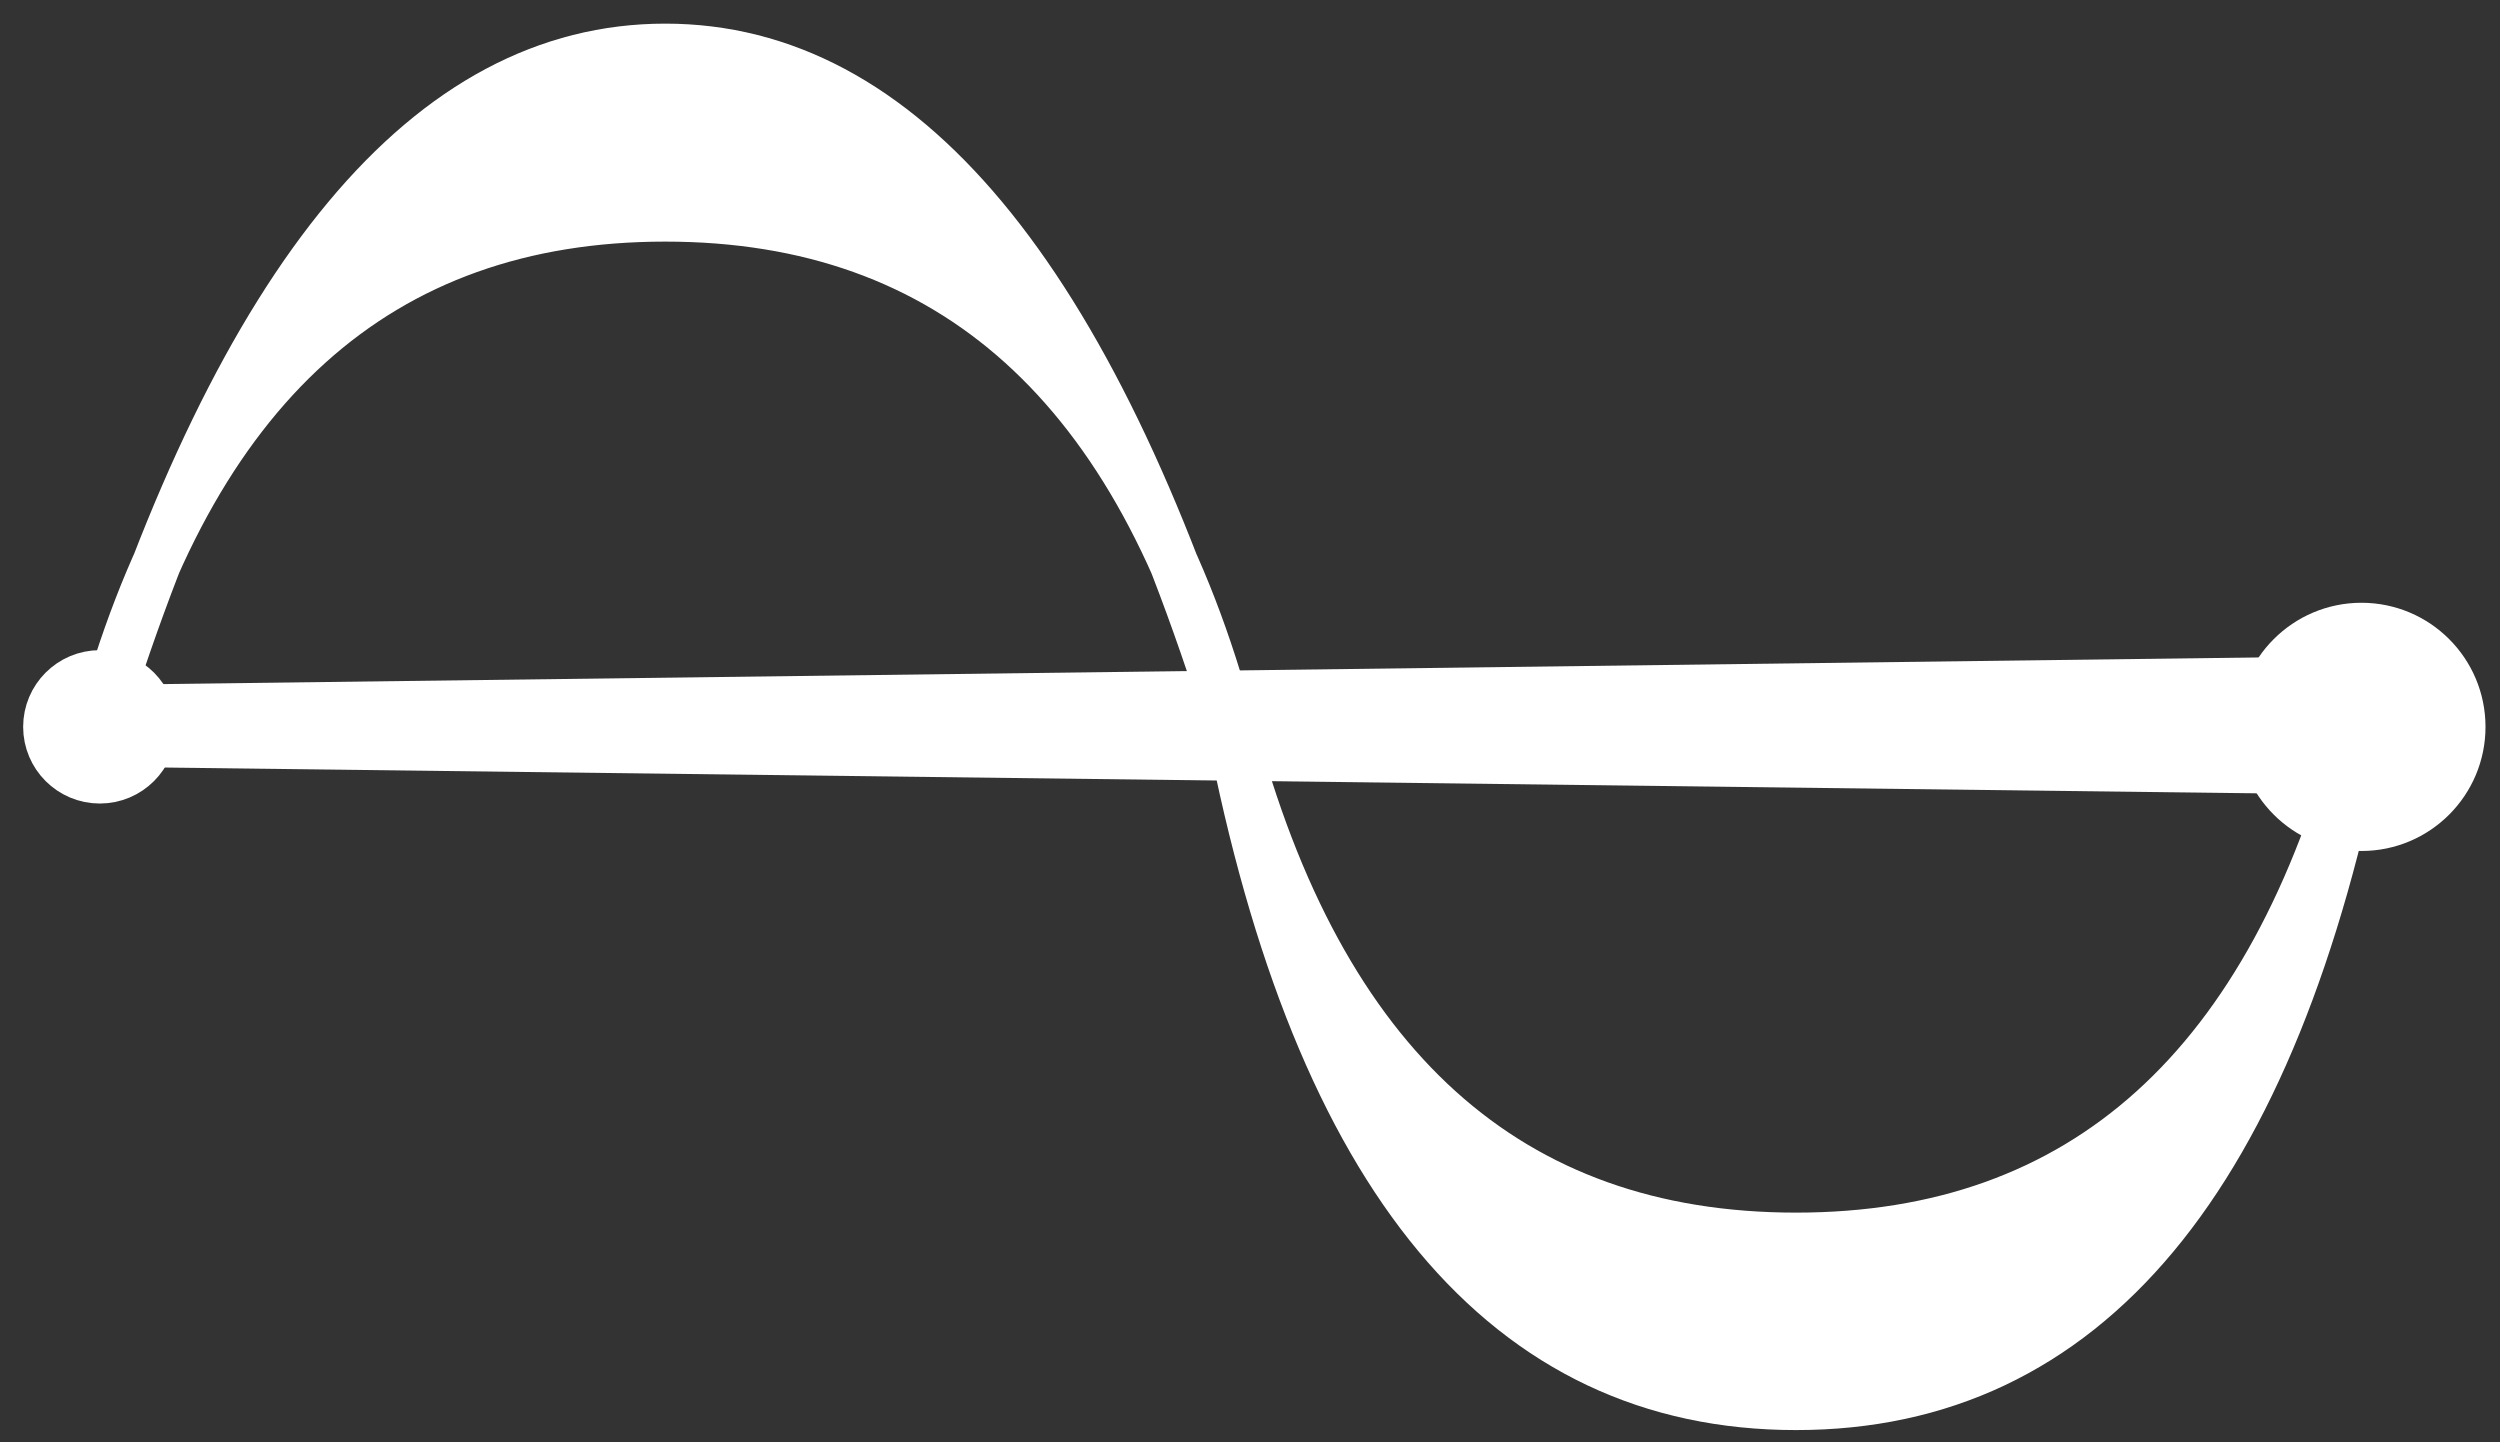 <svg width="52" height="30" viewBox="0 0 52 30" fill="none" xmlns="http://www.w3.org/2000/svg">
<rect x="0" y="0" width="52" height="30" fill="#333333" stroke="none"/>
<path d="M13.837 4.517C19.796 4.517 23.716 8.051 25.598 15.119C27.464 22.194 31.384 25.731 37.358 25.731C43.332 25.731 47.252 22.194 49.118 15.119C47.303 24.531 43.382 29.237 37.358 29.237C31.333 29.237 27.413 24.531 25.598 15.119C22.664 5.706 18.744 1 13.837 1C8.93 1 5.01 5.706 2.076 15.119C3.958 8.051 7.878 4.517 13.837 4.517Z" fill="white" stroke="white" stroke-width="1.017" stroke-miterlimit="3" stroke-linecap="square"/>
<path d="M2.076 15.34L2.076 14.854L49.118 14.256L49.118 15.92L2.076 15.34Z" fill="white" stroke="white" stroke-width="1.217"/>
<path d="M49.118 13.146C50.207 13.146 51.09 14.03 51.09 15.119C51.09 16.208 50.207 17.092 49.118 17.092C48.03 17.092 47.146 16.208 47.146 15.119C47.146 14.03 48.03 13.146 49.118 13.146Z" fill="white" stroke="white" stroke-width="1.217"/>
<path d="M2.076 14.132C2.621 14.132 3.062 14.574 3.062 15.119C3.062 15.663 2.621 16.105 2.076 16.105C1.532 16.105 1.09 15.663 1.09 15.119C1.09 14.574 1.532 14.132 2.076 14.132Z" fill="white" stroke="white" stroke-width="1.217"/>
</svg>
